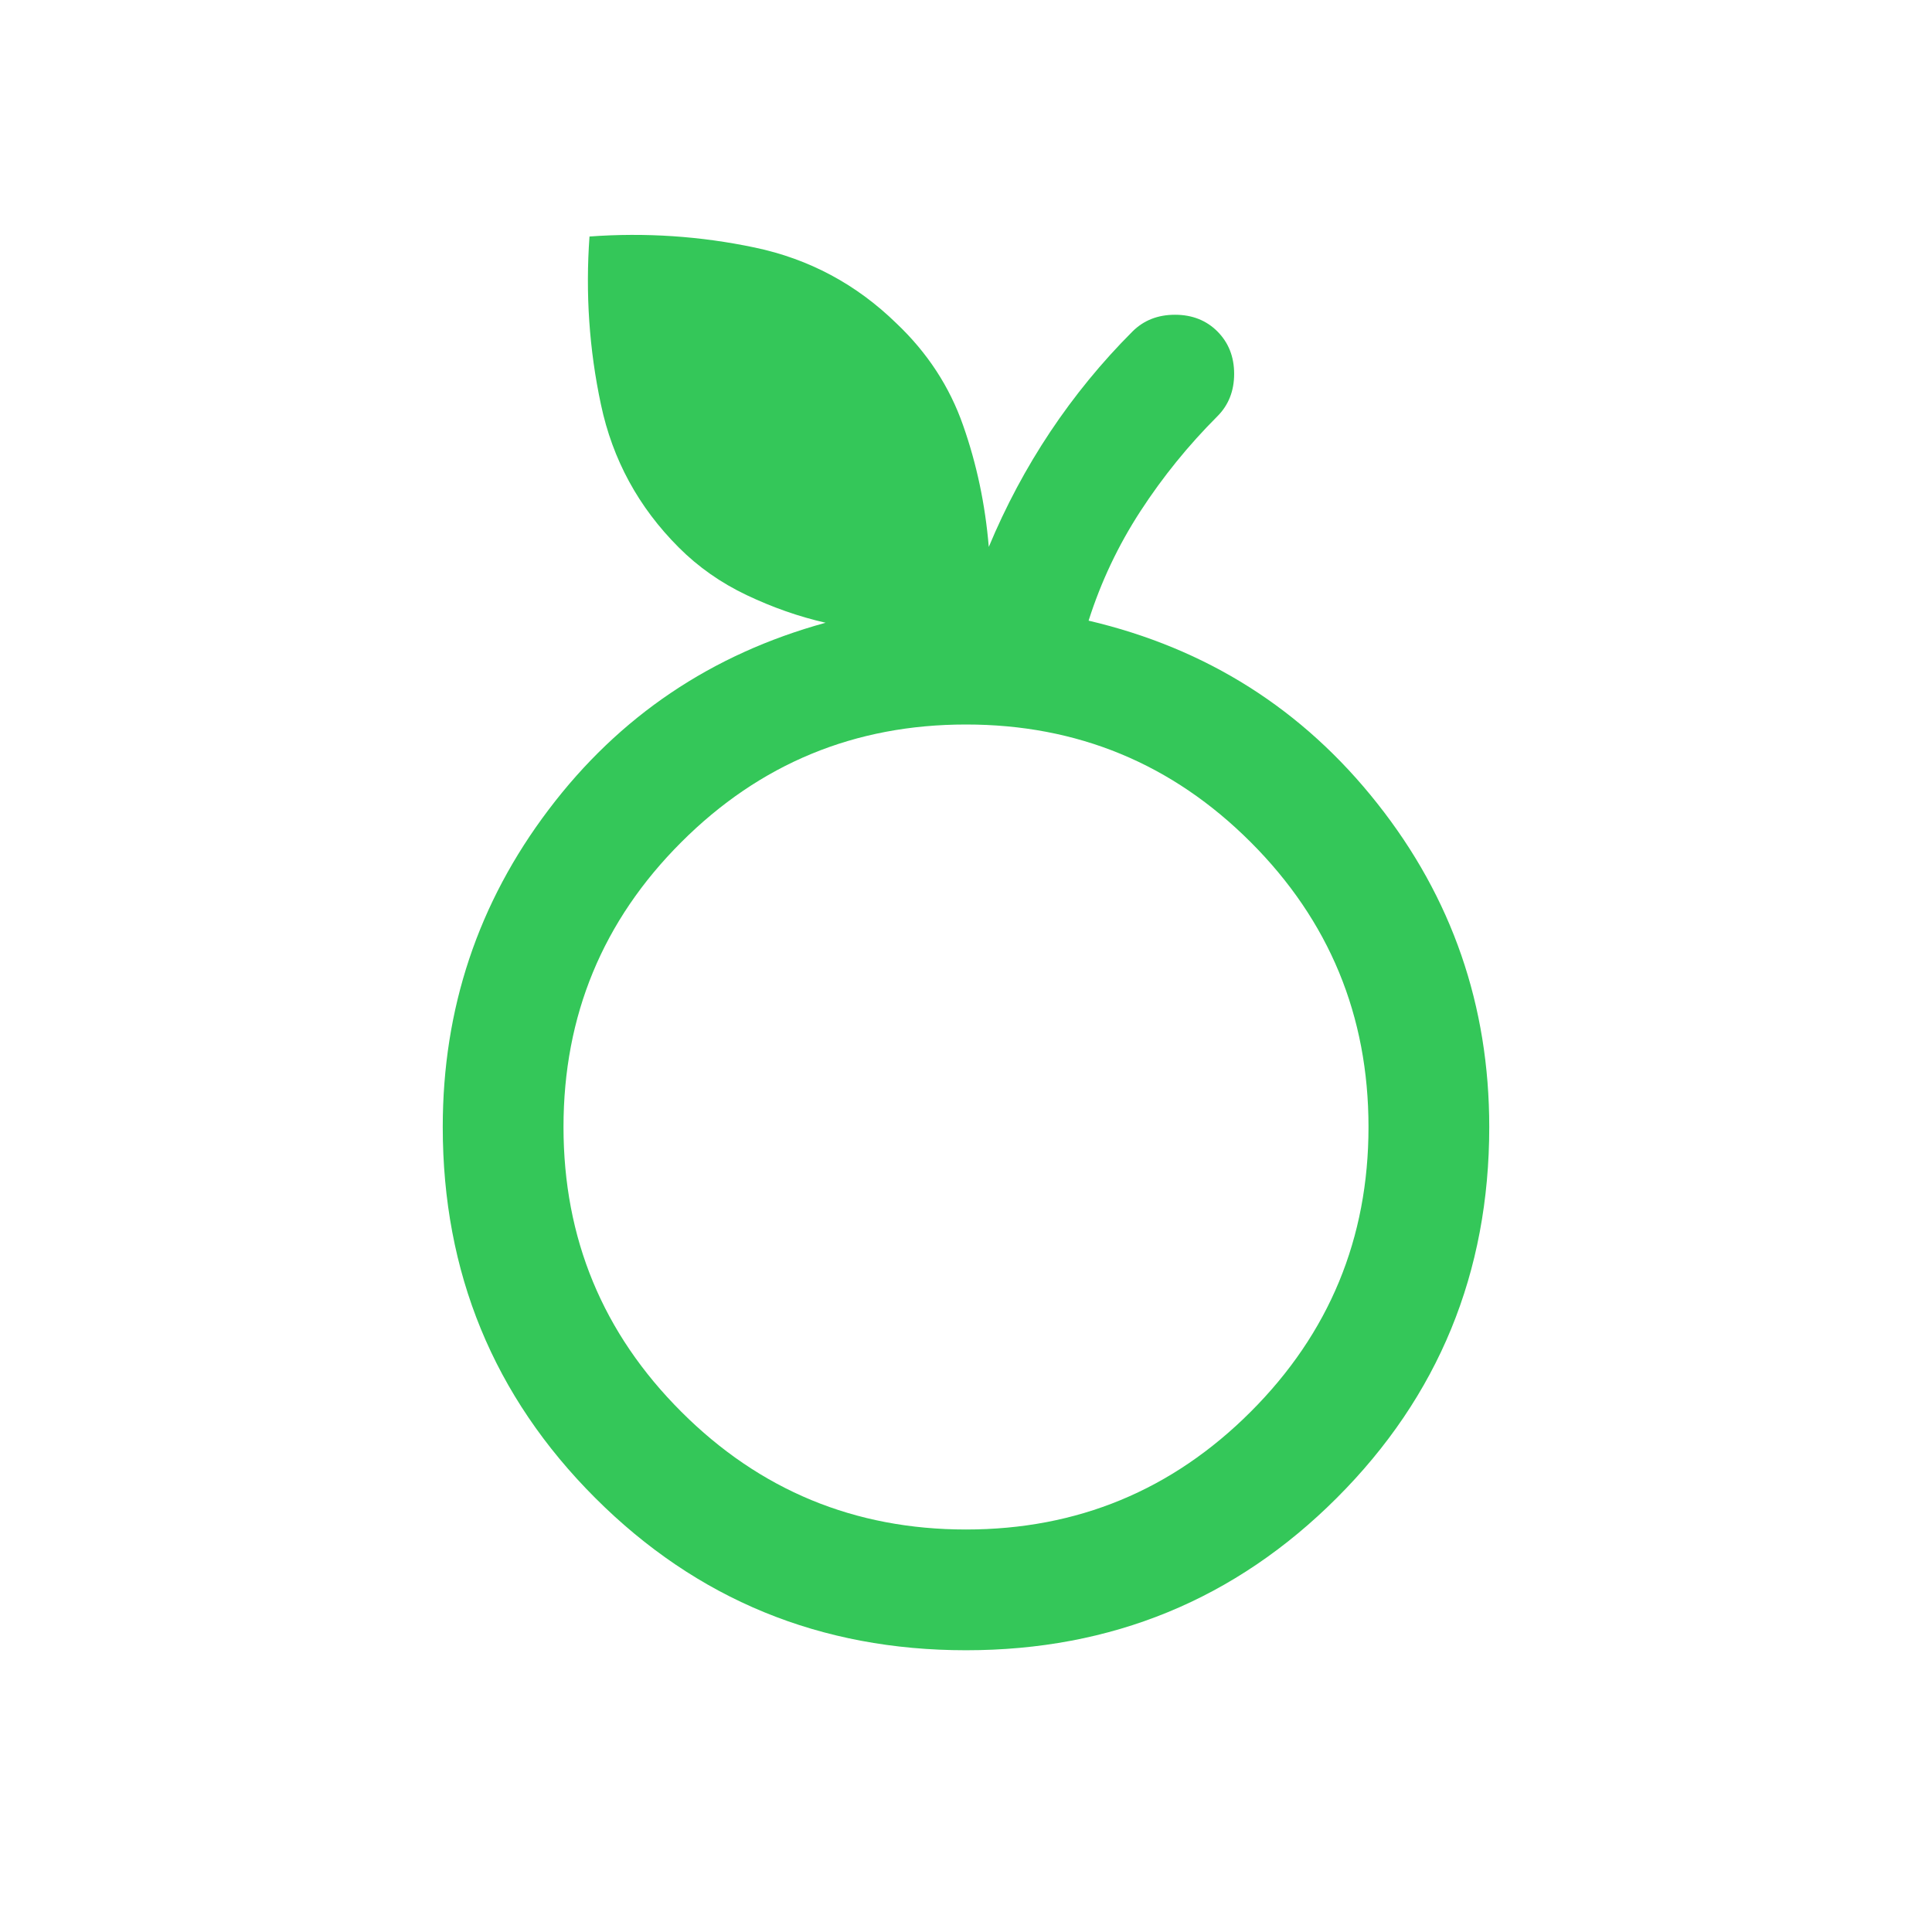 <svg width="24" height="24" viewBox="0 0 24 24" fill="none" xmlns="http://www.w3.org/2000/svg">
<g id="Frame 5771439">
<g id="nutrition">
<mask id="mask0_2056_19949" style="mask-type:alpha" maskUnits="userSpaceOnUse" x="0" y="0" width="24" height="24">
<rect id="Bounding box" width="24" height="24" fill="#D9D9D9"/>
</mask>
<g mask="url(#mask0_2056_19949)">
<path id="nutrition_2" d="M12 20.5C10.191 20.5 8.655 19.869 7.393 18.607C6.131 17.345 5.5 15.809 5.5 14C5.5 12.529 5.939 11.215 6.816 10.057C7.692 8.898 8.839 8.125 10.256 7.736C9.922 7.66 9.596 7.545 9.276 7.393C8.956 7.241 8.674 7.044 8.431 6.8C7.932 6.301 7.61 5.71 7.465 5.025C7.319 4.34 7.272 3.645 7.323 2.938C8.017 2.887 8.701 2.933 9.376 3.075C10.051 3.217 10.638 3.531 11.136 4.017C11.52 4.381 11.796 4.803 11.964 5.284C12.133 5.764 12.239 6.267 12.283 6.794C12.493 6.29 12.747 5.814 13.046 5.365C13.345 4.917 13.686 4.5 14.069 4.117C14.208 3.979 14.383 3.91 14.596 3.91C14.809 3.91 14.985 3.979 15.123 4.117C15.261 4.256 15.331 4.431 15.331 4.644C15.331 4.857 15.261 5.033 15.123 5.171C14.763 5.531 14.444 5.924 14.167 6.35C13.89 6.776 13.676 7.229 13.523 7.71C14.99 8.054 16.186 8.812 17.111 9.983C18.037 11.153 18.5 12.492 18.5 14C18.5 15.809 17.869 17.345 16.607 18.607C15.345 19.869 13.809 20.5 12 20.5ZM12 19C13.383 19 14.562 18.512 15.537 17.537C16.512 16.562 17 15.383 17 14C17 12.617 16.512 11.437 15.537 10.462C14.562 9.487 13.383 9 12 9C10.617 9 9.438 9.487 8.463 10.462C7.487 11.437 7 12.617 7 14C7 15.383 7.487 16.562 8.463 17.537C9.438 18.512 10.617 19 12 19Z" fill="#34C759"/>
</g>
</g>
</g>
</svg>
